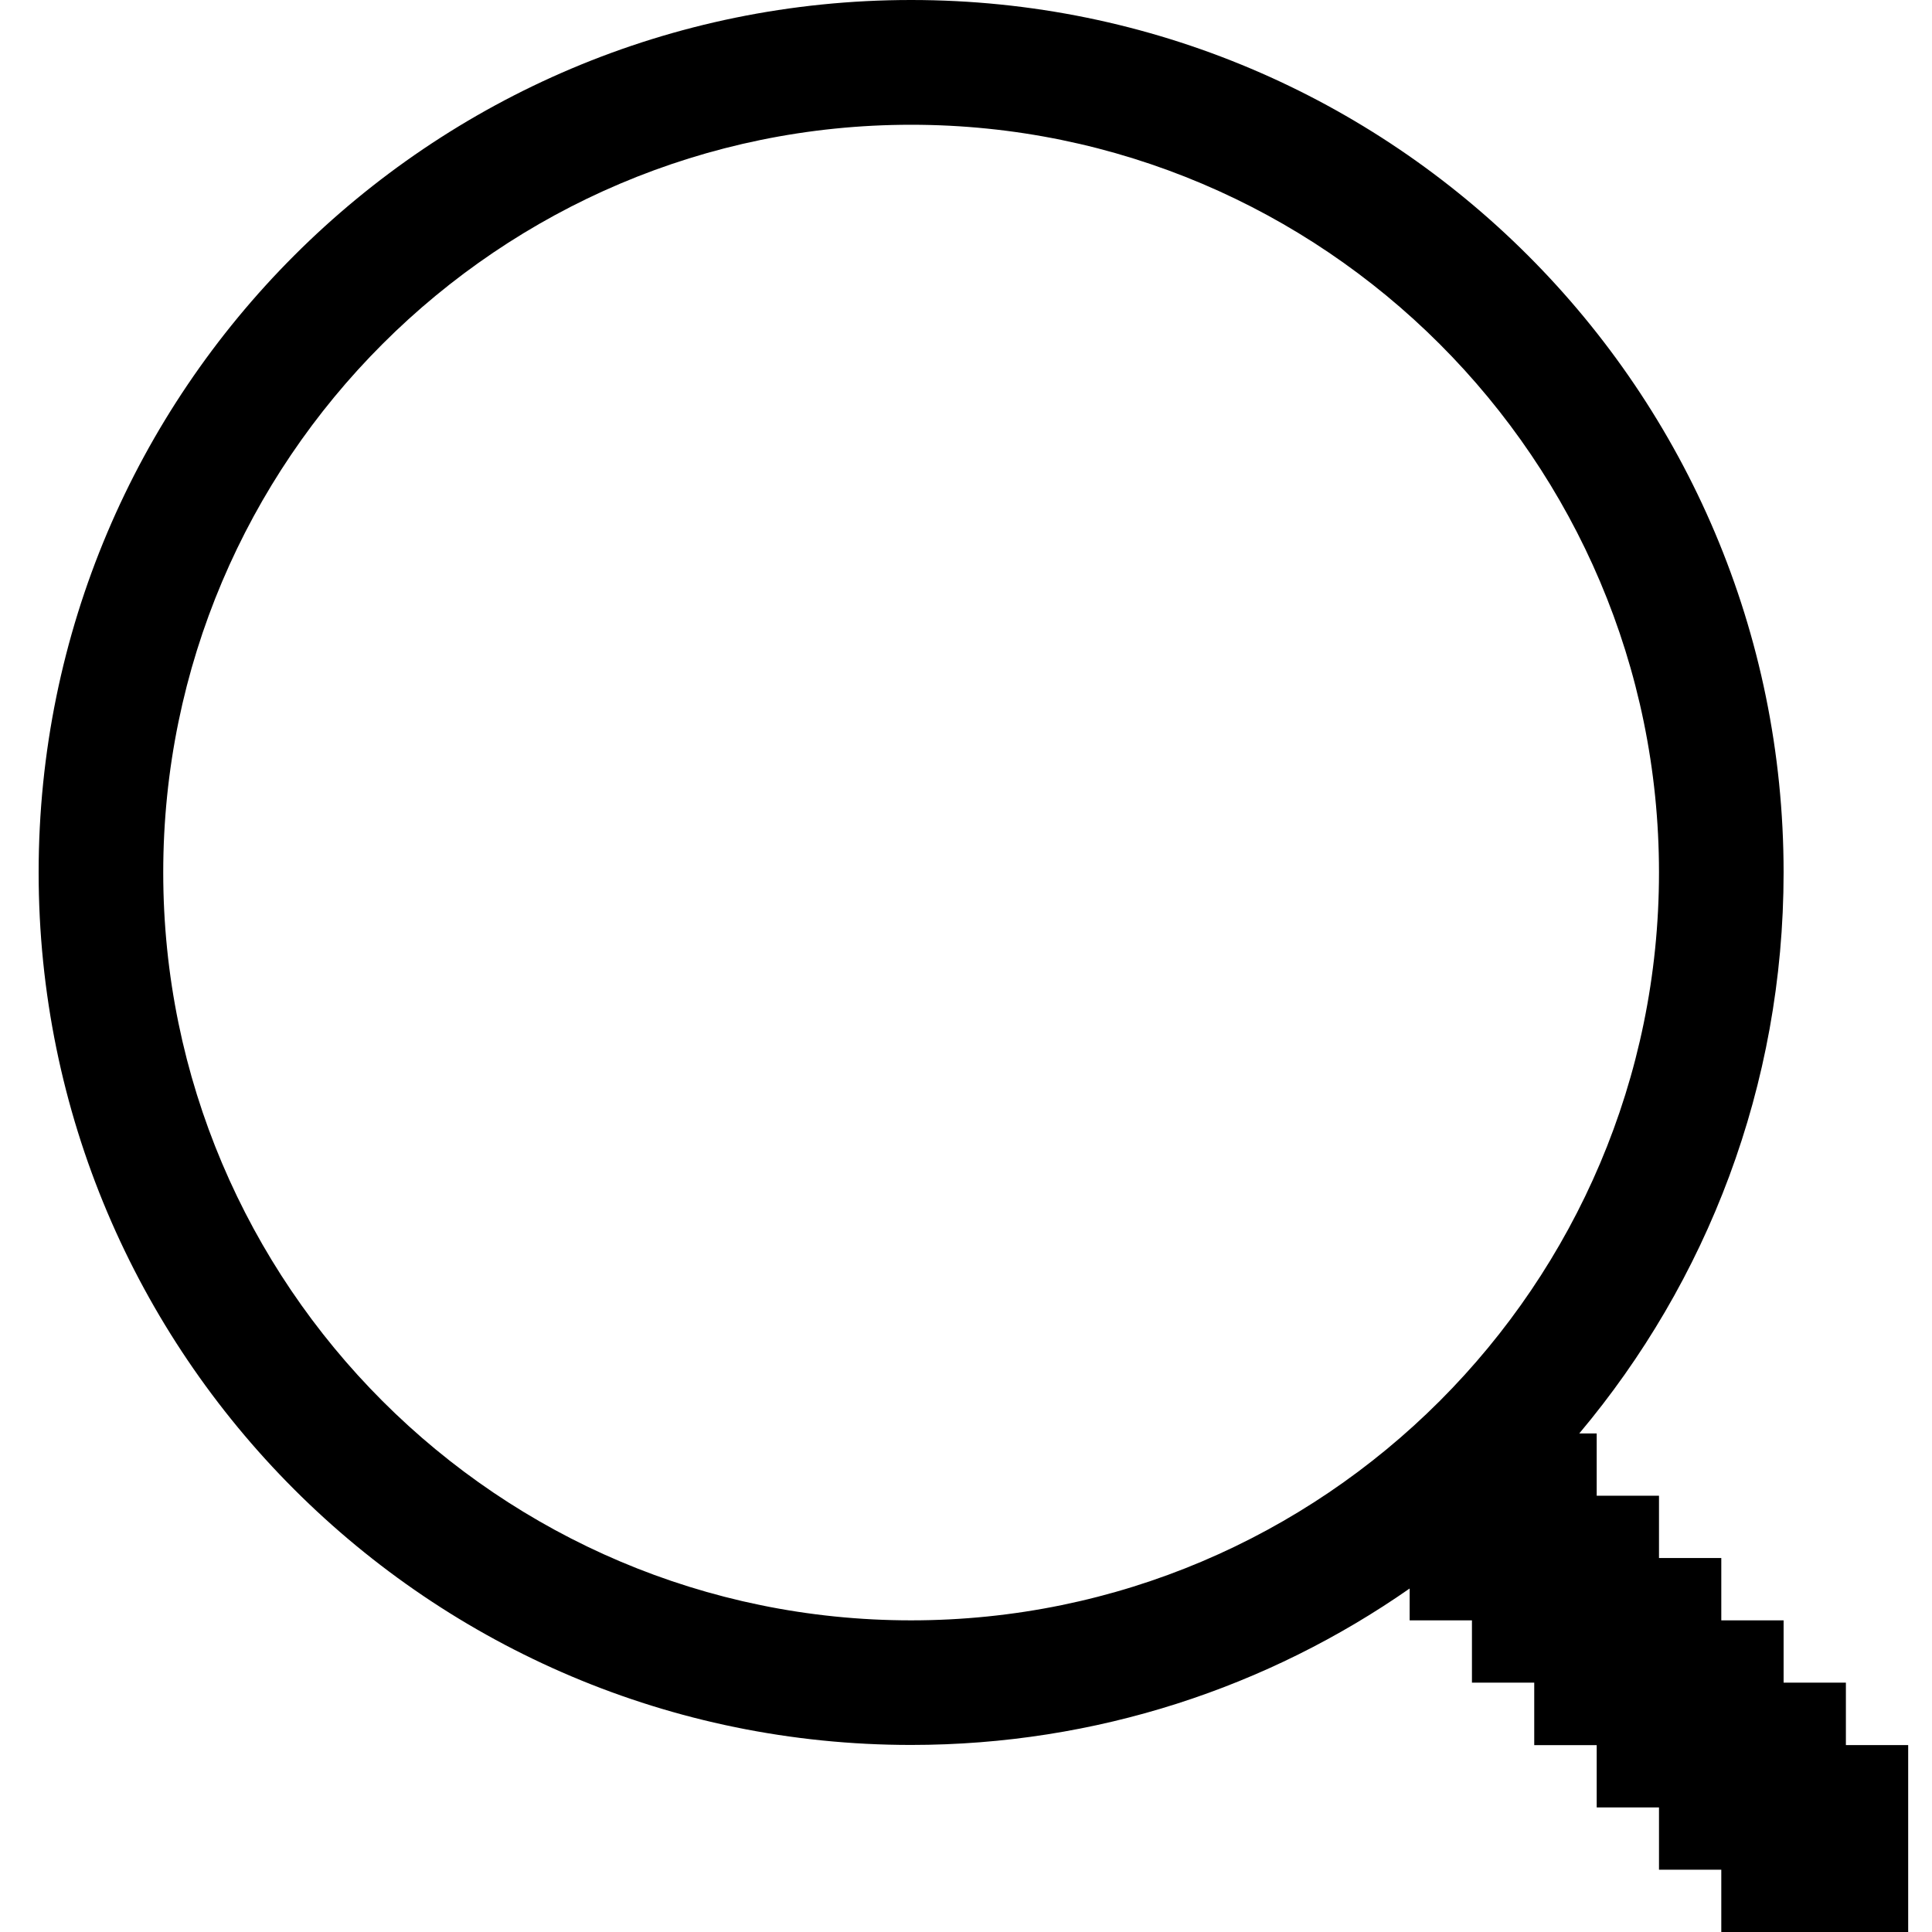 <?xml version="1.0" standalone="no"?><!DOCTYPE svg PUBLIC "-//W3C//DTD SVG 1.1//EN" "http://www.w3.org/Graphics/SVG/1.1/DTD/svg11.dtd"><svg t="1714210574650" class="icon" viewBox="0 0 1024 1024" version="1.1" xmlns="http://www.w3.org/2000/svg" p-id="4289" xmlns:xlink="http://www.w3.org/1999/xlink" width="200" height="200"><path d="M978.36 924.943v-33.101h-33.014v-33.029h-33.024v-33.019h-33.019v-33.019h-33.019v-33.014h-9.242c67.574-80.394 108.303-184.105 108.303-297.344C945.341 207.037 738.299 0 482.908 0 227.523 0 20.48 207.037 20.48 462.423c0 255.391 207.043 462.433 462.428 462.433 98.253 0 189.327-30.669 264.233-82.918v16.881h33.019v33.029h33.014v33.101h33.106v33.024h33.019v33.014h33.019V1024h99.057v-99.057h-33.014zM86.518 462.423c0-218.511 177.792-396.298 396.39-396.298 218.516 0 396.39 177.792 396.39 396.298 0 218.609-177.874 396.396-396.39 396.396-218.604 0-396.39-177.787-396.39-396.396z" p-id="4290"></path></svg>